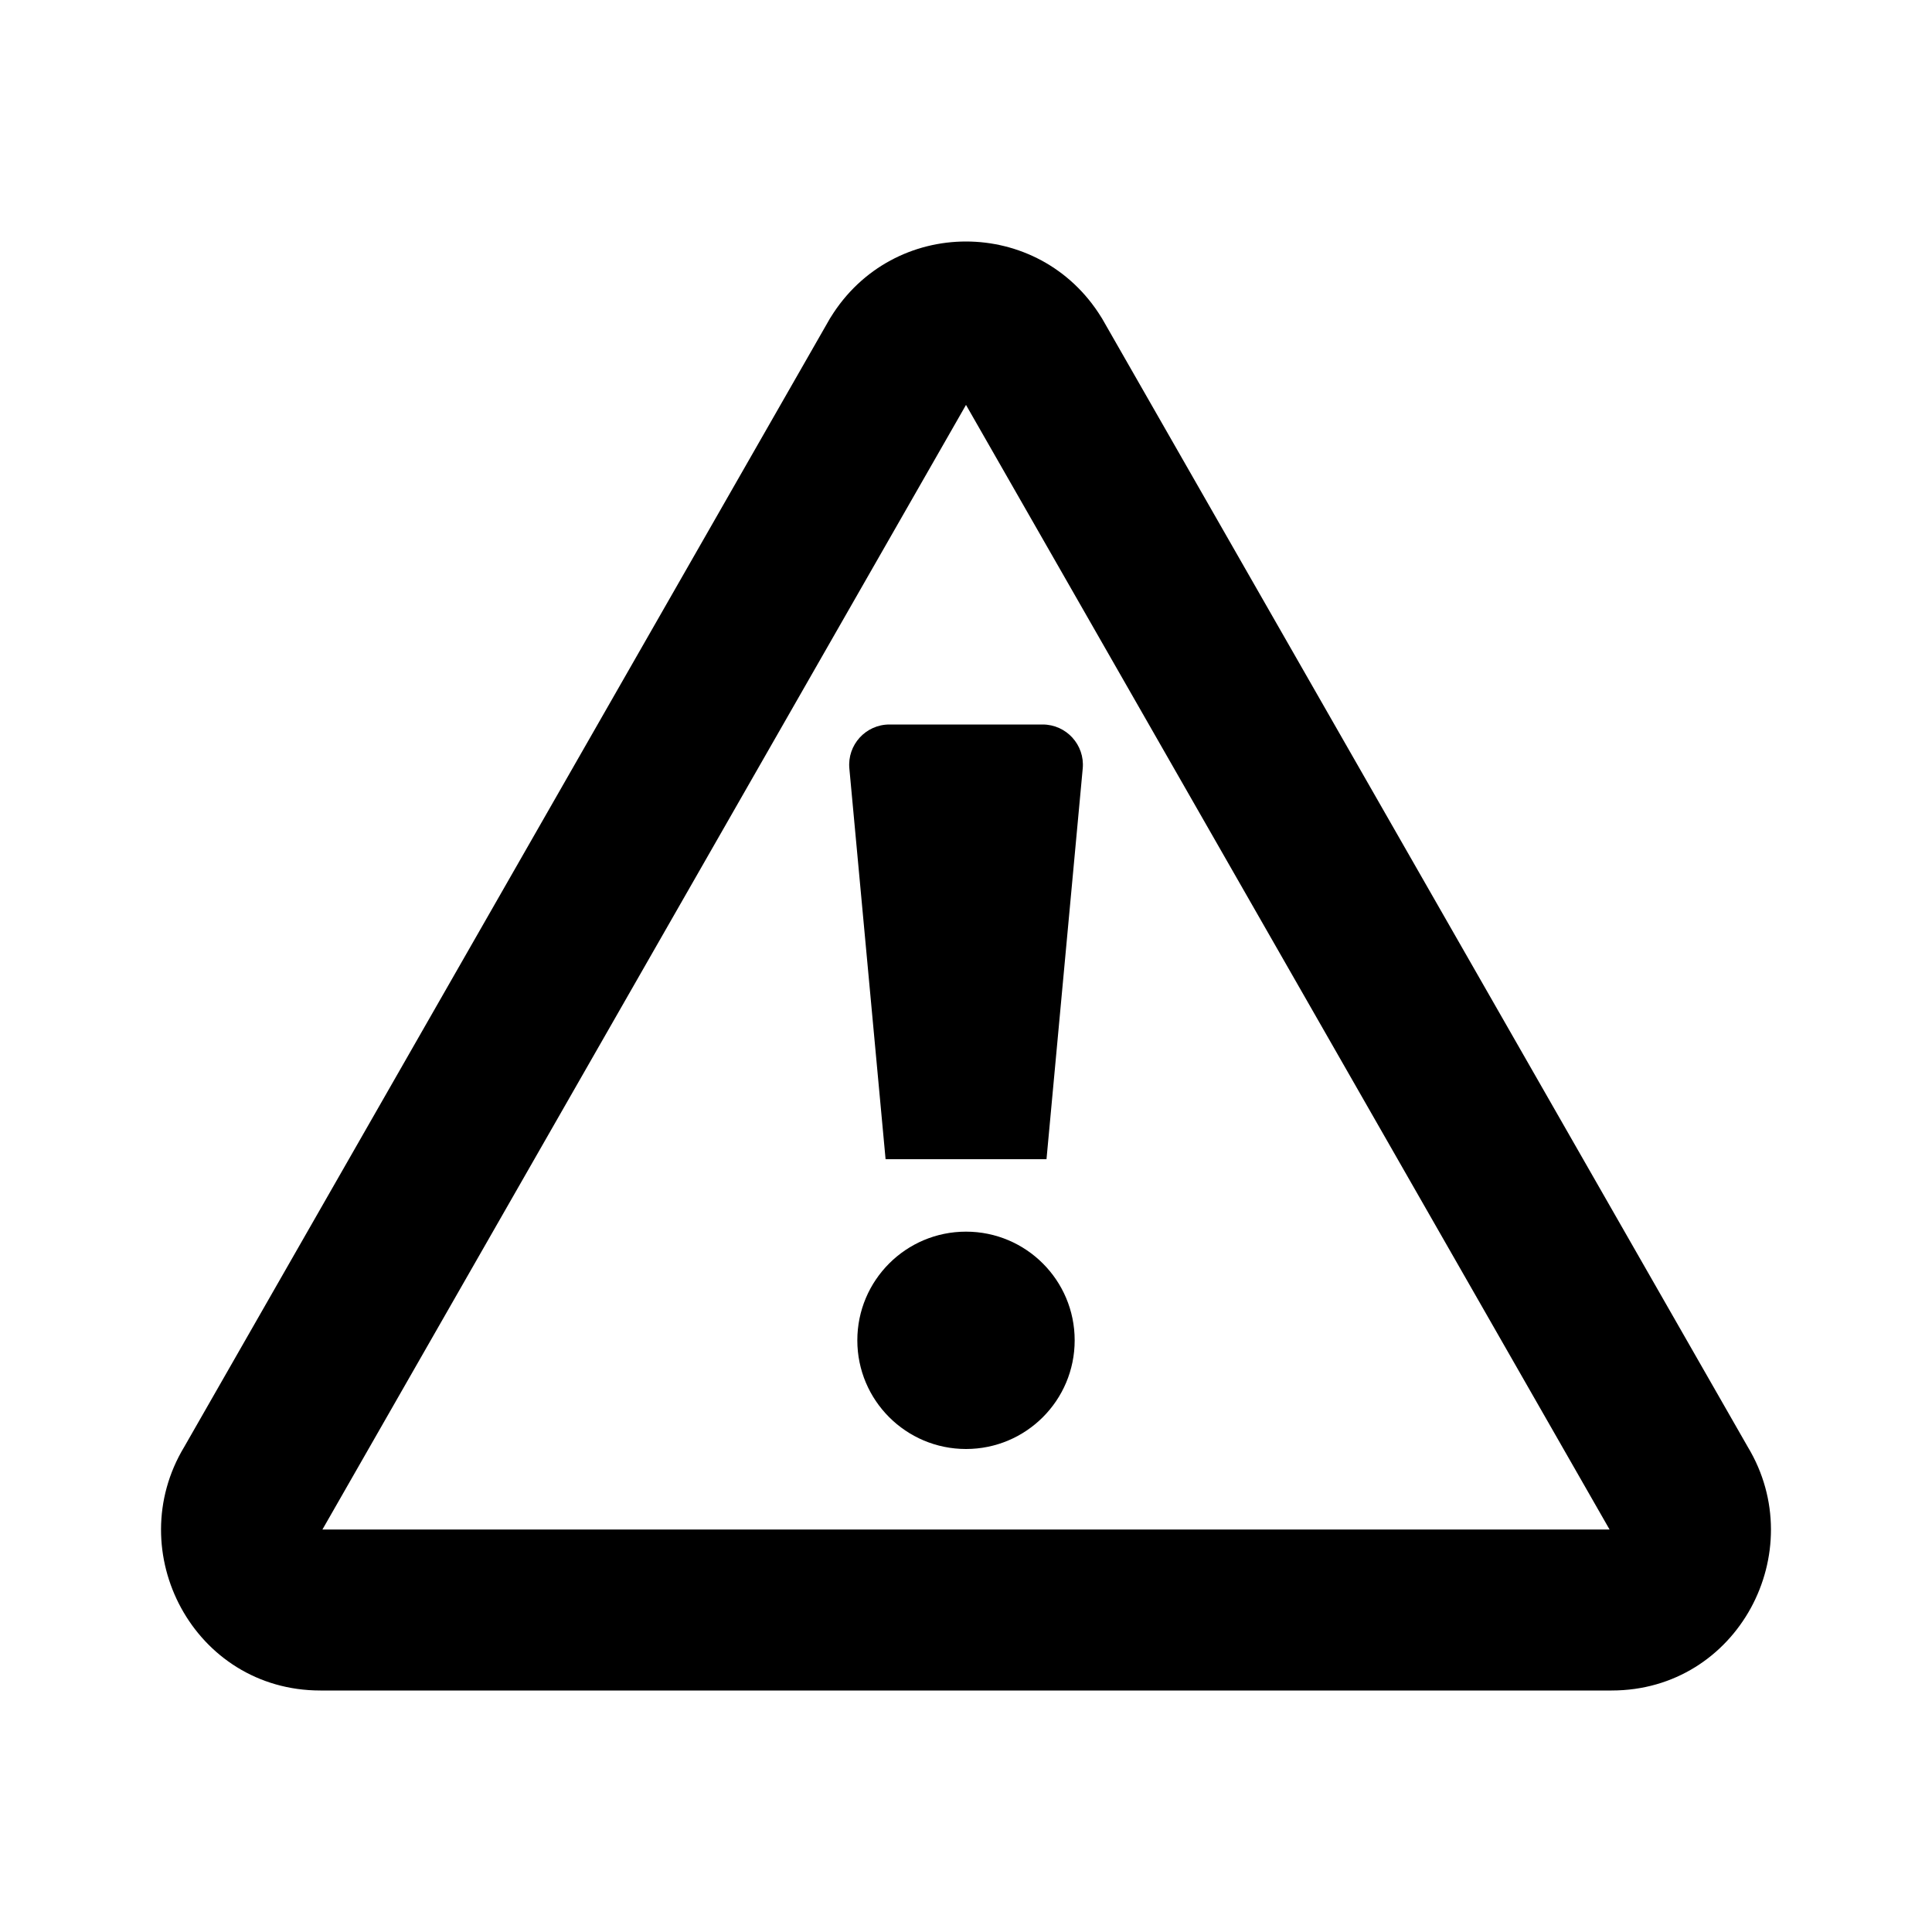 <svg width="24" height="24" viewBox="0 0 24 24" fill="none" xmlns="http://www.w3.org/2000/svg">
<path fill-rule="evenodd" clip-rule="evenodd" d="M12 5.03L4.018 18.978L4.01 18.992L4.005 19H19.995L19.99 18.992L19.982 18.978L12 5.03ZM10.319 3.942C11.093 2.686 12.907 2.686 13.681 3.942L13.69 3.956L13.698 3.97L21.711 17.973C22.498 19.277 21.59 21 20.02 21H3.98C2.41 21 1.502 19.277 2.289 17.973L10.302 3.97L10.31 3.956L10.319 3.942ZM13.45 9.546C13.477 9.253 13.246 9 12.952 9H11.049C10.754 9 10.524 9.253 10.551 9.546L11.001 14.4H13L13.45 9.546ZM12 15.3C11.255 15.3 10.65 15.904 10.65 16.65C10.65 17.396 11.255 18 12 18C12.746 18 13.35 17.396 13.35 16.65C13.35 15.904 12.746 15.3 12 15.3Z" fill="black"/>
</svg>
